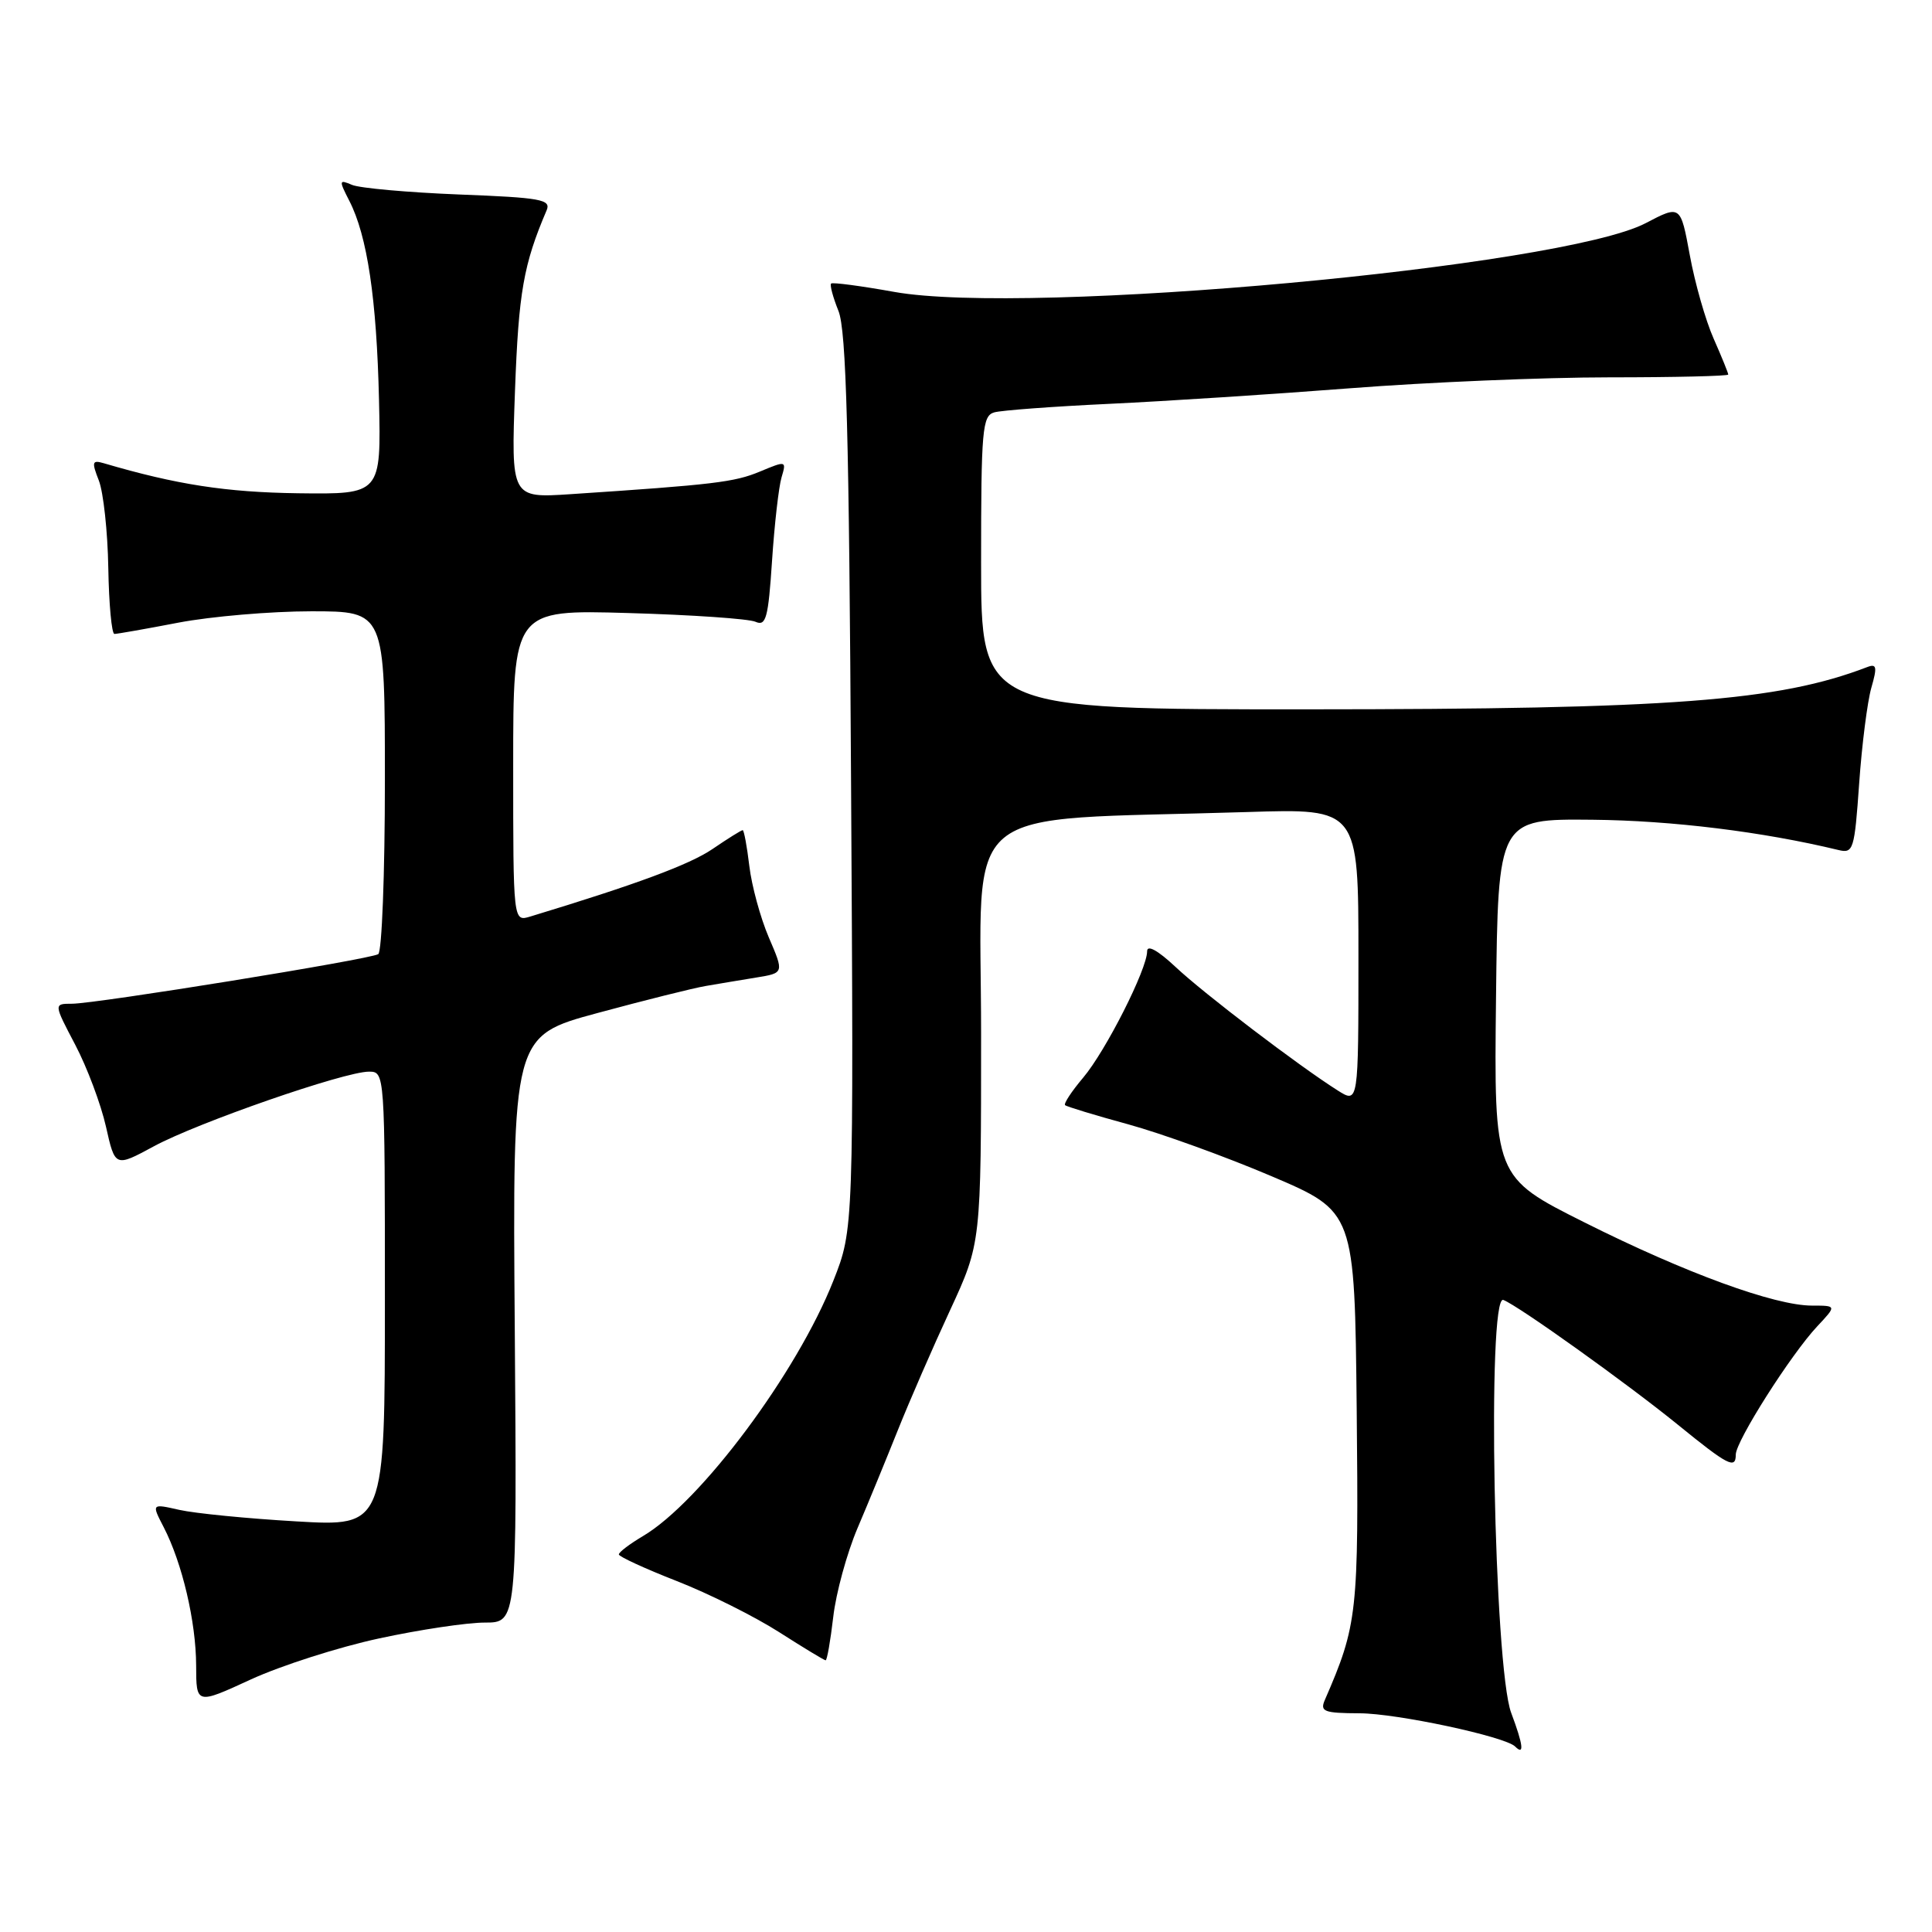 <?xml version="1.0" encoding="UTF-8" standalone="no"?>
<!DOCTYPE svg PUBLIC "-//W3C//DTD SVG 1.1//EN" "http://www.w3.org/Graphics/SVG/1.1/DTD/svg11.dtd" >
<svg xmlns="http://www.w3.org/2000/svg" xmlns:xlink="http://www.w3.org/1999/xlink" version="1.1" viewBox="0 0 256 256">
 <g >
 <path fill="currentColor"
d=" M 200.24 226.96 C 197.96 220.87 197.02 171.41 199.20 172.25 C 201.19 173.01 215.60 183.32 222.31 188.77 C 228.97 194.19 230.00 194.72 230.00 192.74 C 230.00 190.96 237.31 179.46 240.79 175.75 C 243.37 173.00 243.37 173.00 240.11 173.00 C 235.15 173.00 223.32 168.68 209.98 161.99 C 197.96 155.97 197.96 155.97 198.23 132.23 C 198.50 108.50 198.50 108.50 211.00 108.62 C 221.52 108.72 233.59 110.21 243.60 112.63 C 245.58 113.11 245.73 112.63 246.35 103.80 C 246.71 98.66 247.44 92.96 247.96 91.14 C 248.76 88.37 248.67 87.91 247.42 88.39 C 235.64 92.91 221.47 93.98 173.25 93.99 C 130.00 94.00 130.00 94.00 130.00 74.57 C 130.00 56.92 130.16 55.09 131.75 54.64 C 132.71 54.37 139.57 53.86 147.00 53.51 C 154.43 53.16 168.82 52.23 178.99 51.44 C 189.16 50.65 204.57 50.00 213.24 50.00 C 221.91 50.00 229.00 49.83 229.00 49.63 C 229.00 49.42 228.13 47.28 227.07 44.88 C 226.00 42.47 224.58 37.50 223.91 33.82 C 222.68 27.15 222.68 27.15 218.06 29.57 C 206.91 35.39 136.25 41.86 118.50 38.68 C 114.10 37.89 110.34 37.39 110.13 37.57 C 109.93 37.75 110.37 39.38 111.10 41.20 C 112.14 43.78 112.51 57.35 112.77 103.69 C 113.12 162.87 113.12 162.87 110.43 169.69 C 105.63 181.87 92.84 199.03 85.18 203.55 C 83.43 204.59 82.00 205.67 82.00 205.97 C 82.01 206.26 85.46 207.85 89.68 209.50 C 93.90 211.15 99.98 214.19 103.21 216.25 C 106.43 218.31 109.22 220.00 109.40 220.00 C 109.59 220.00 110.04 217.41 110.41 214.25 C 110.77 211.09 112.22 205.80 113.62 202.50 C 115.03 199.20 117.43 193.35 118.97 189.50 C 120.51 185.65 123.62 178.50 125.89 173.61 C 130.00 164.72 130.00 164.72 130.00 136.96 C 130.00 105.73 126.29 108.82 165.25 107.60 C 180.00 107.13 180.00 107.13 180.00 126.68 C 180.00 146.23 180.00 146.23 177.25 144.49 C 172.11 141.24 159.51 131.65 155.75 128.11 C 153.42 125.93 152.00 125.14 152.00 126.05 C 152.00 128.42 146.52 139.25 143.53 142.79 C 142.00 144.60 140.92 146.24 141.13 146.44 C 141.33 146.63 145.10 147.78 149.50 148.98 C 153.90 150.19 162.45 153.28 168.50 155.86 C 179.50 160.55 179.50 160.55 179.77 186.76 C 180.04 213.80 179.88 215.28 175.55 225.25 C 174.88 226.79 175.42 227.00 180.14 227.02 C 185.09 227.03 199.43 230.10 200.76 231.42 C 202.01 232.67 201.84 231.23 200.24 226.96 Z  M 50.23 217.10 C 55.59 215.94 61.89 215.00 64.23 215.00 C 68.50 215.00 68.50 215.00 68.21 176.14 C 67.91 137.27 67.91 137.27 79.21 134.22 C 85.42 132.54 91.85 130.93 93.50 130.65 C 95.15 130.37 98.16 129.86 100.20 129.53 C 103.90 128.93 103.90 128.93 101.87 124.21 C 100.76 121.62 99.60 117.36 99.29 114.75 C 98.98 112.14 98.58 110.00 98.41 110.00 C 98.23 110.00 96.43 111.12 94.41 112.50 C 91.34 114.58 84.32 117.18 70.25 121.45 C 68.00 122.13 68.00 122.13 68.00 101.46 C 68.00 80.79 68.00 80.79 83.25 81.23 C 91.64 81.47 99.22 81.99 100.11 82.39 C 101.50 83.01 101.80 81.90 102.30 74.30 C 102.62 69.46 103.19 64.49 103.56 63.25 C 104.22 61.04 104.18 61.03 100.68 62.49 C 97.32 63.89 94.62 64.22 75.61 65.48 C 67.72 66.00 67.72 66.00 68.24 51.75 C 68.72 38.74 69.36 35.05 72.43 27.87 C 73.04 26.43 71.69 26.19 60.81 25.77 C 54.04 25.50 47.67 24.93 46.65 24.50 C 44.91 23.76 44.89 23.88 46.28 26.60 C 48.67 31.24 49.91 39.60 50.22 53.00 C 50.50 65.50 50.50 65.50 39.50 65.36 C 29.97 65.23 23.41 64.22 13.75 61.38 C 12.20 60.93 12.13 61.20 13.10 63.68 C 13.70 65.23 14.27 70.44 14.35 75.25 C 14.43 80.05 14.80 83.99 15.16 84.00 C 15.53 84.00 19.35 83.33 23.66 82.50 C 27.97 81.68 35.89 81.00 41.25 81.00 C 51.00 81.00 51.00 81.00 51.00 103.44 C 51.00 115.78 50.60 126.13 50.12 126.43 C 48.99 127.13 12.72 133.00 9.53 133.00 C 7.11 133.00 7.11 133.00 9.97 138.44 C 11.54 141.43 13.37 146.31 14.04 149.28 C 15.25 154.67 15.25 154.67 20.39 151.89 C 26.19 148.75 45.63 142.00 48.88 142.00 C 50.99 142.00 51.00 142.08 51.00 172.14 C 51.00 202.28 51.00 202.28 39.25 201.59 C 32.79 201.22 25.83 200.53 23.78 200.07 C 20.07 199.23 20.07 199.23 21.69 202.36 C 24.15 207.12 25.97 214.90 25.99 220.68 C 26.00 225.87 26.00 225.87 33.25 222.53 C 37.24 220.70 44.88 218.25 50.23 217.10 Z "/>
</g>
</svg>